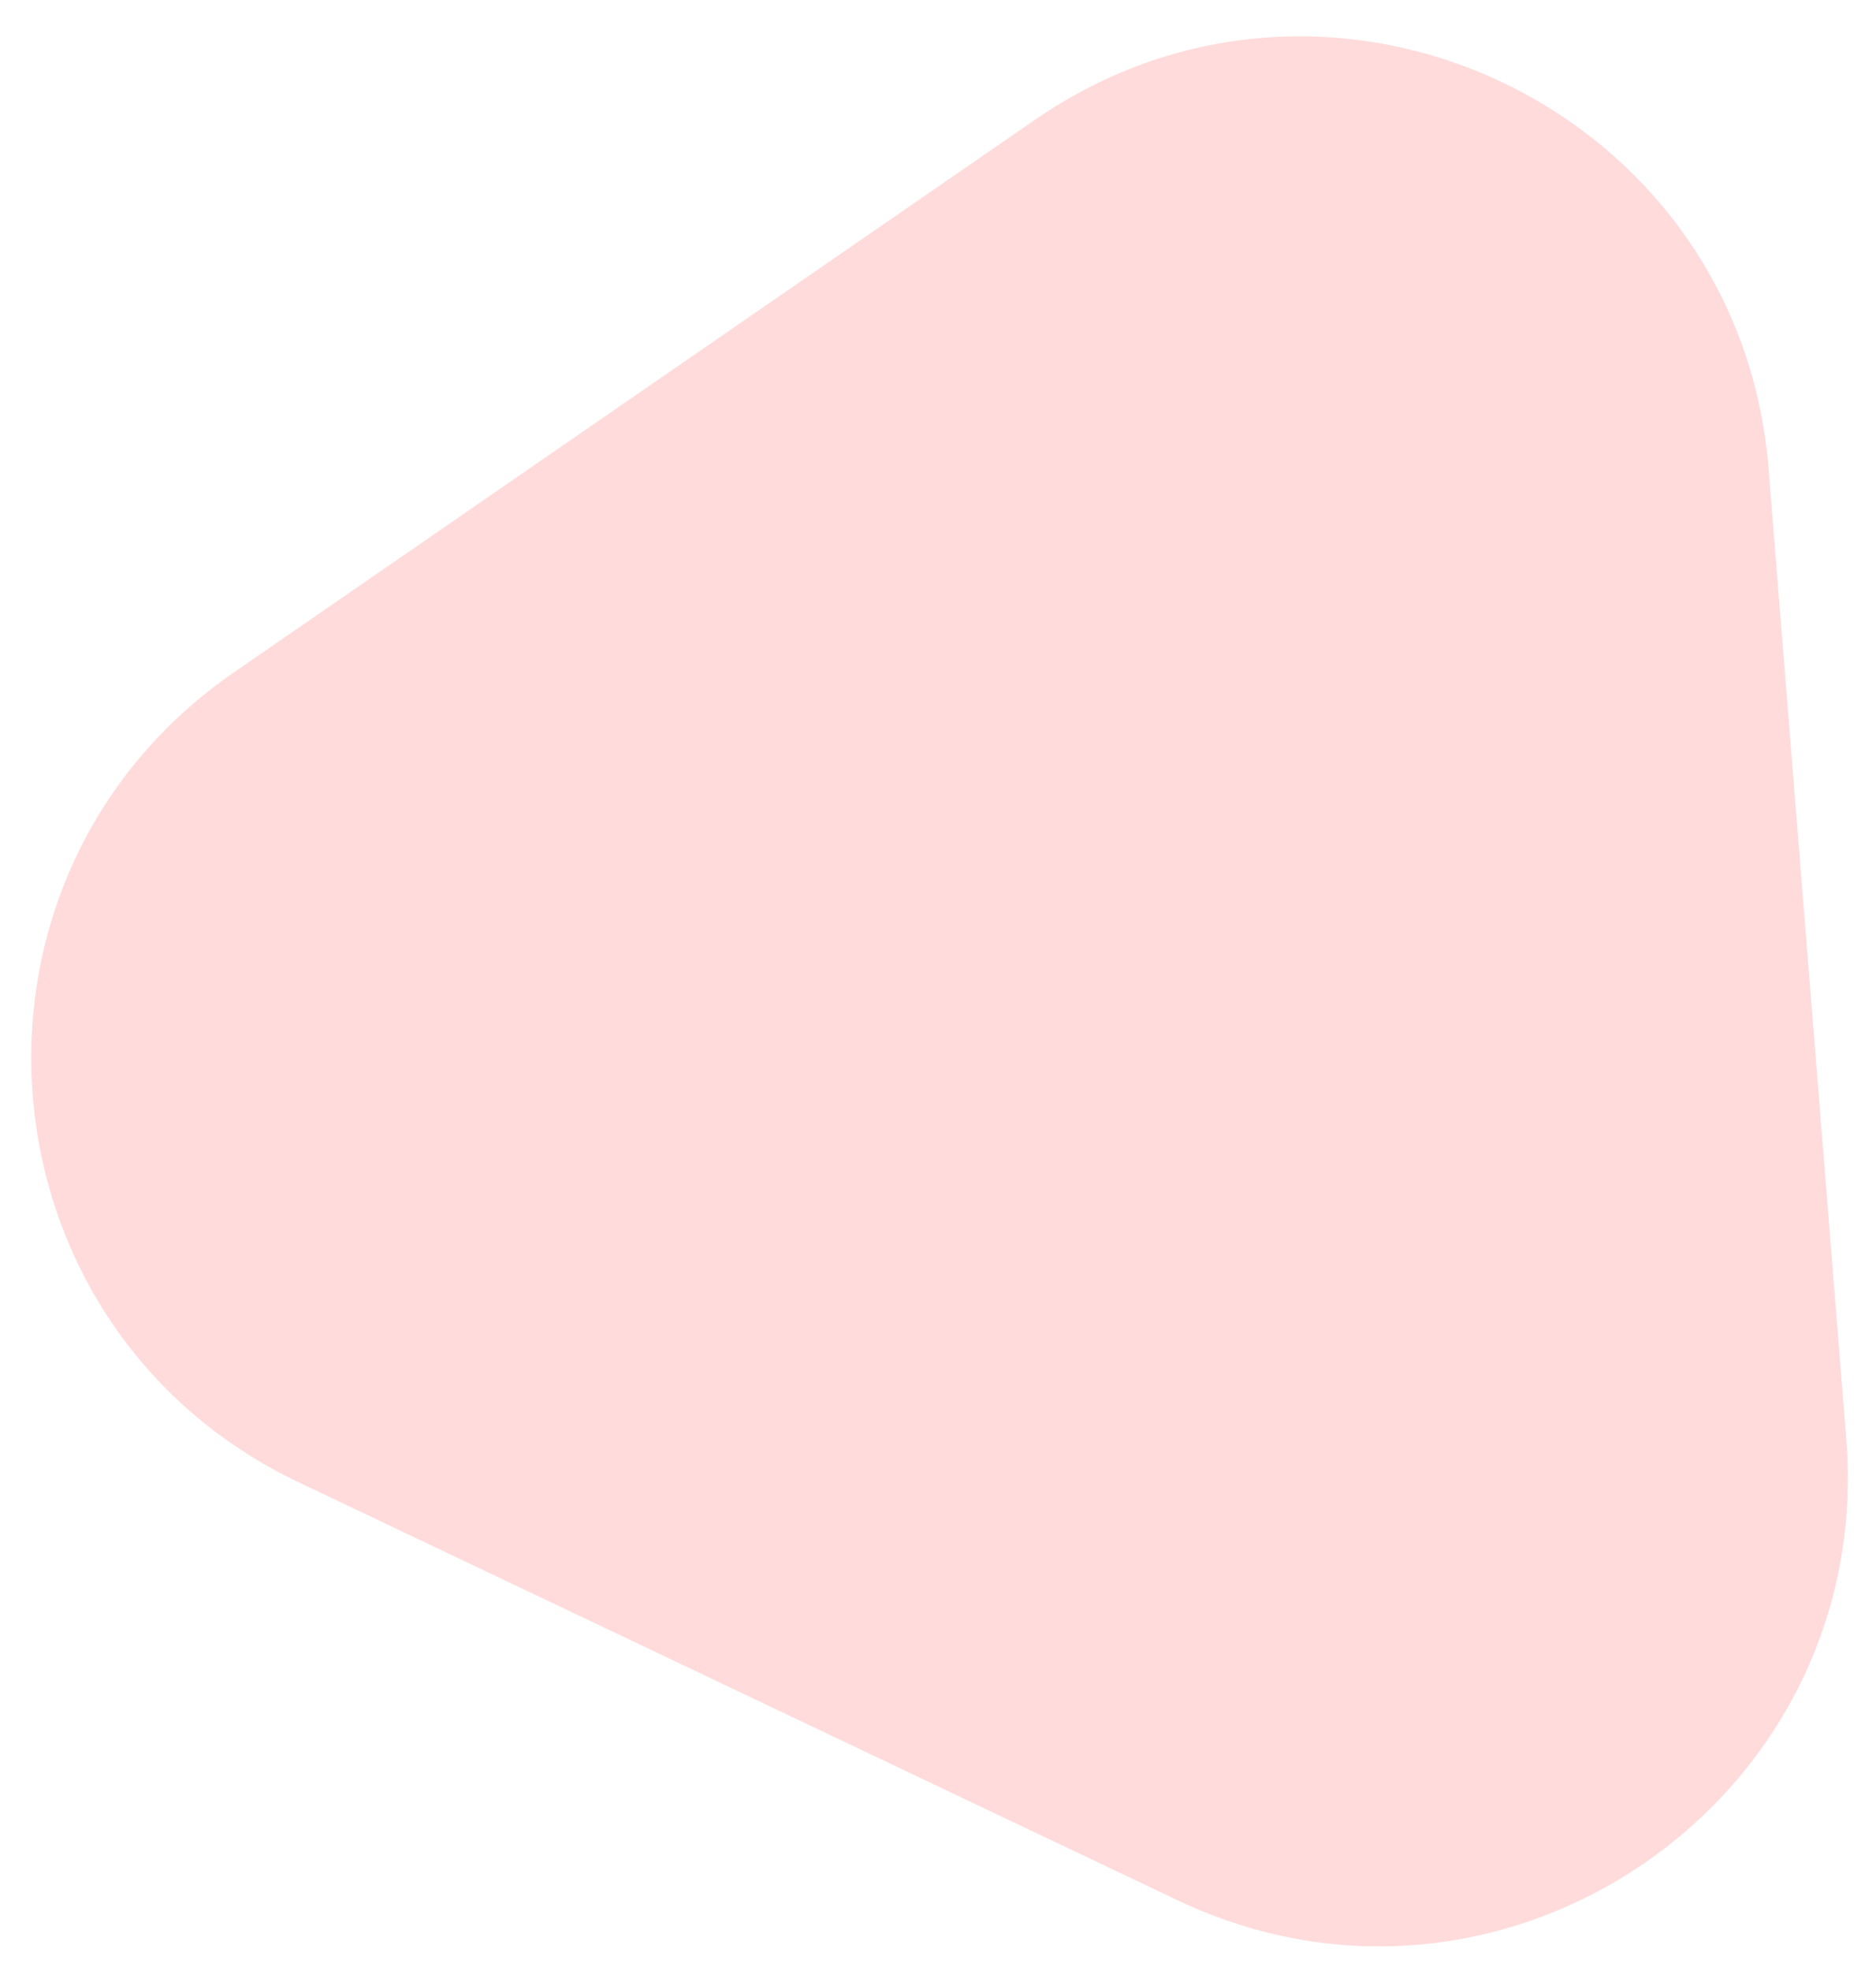 <svg width="40" height="42" viewBox="0 0 40 42" fill="none" xmlns="http://www.w3.org/2000/svg">
<path d="M22.065 2.554C28.403 -1.815 37.094 2.315 37.709 9.989L39.366 30.661C39.981 38.334 32.059 43.796 25.106 40.492L6.375 31.59C-0.578 28.286 -1.347 18.695 4.991 14.325L22.065 2.554Z" fill="#FFDBDB"/>
</svg>
